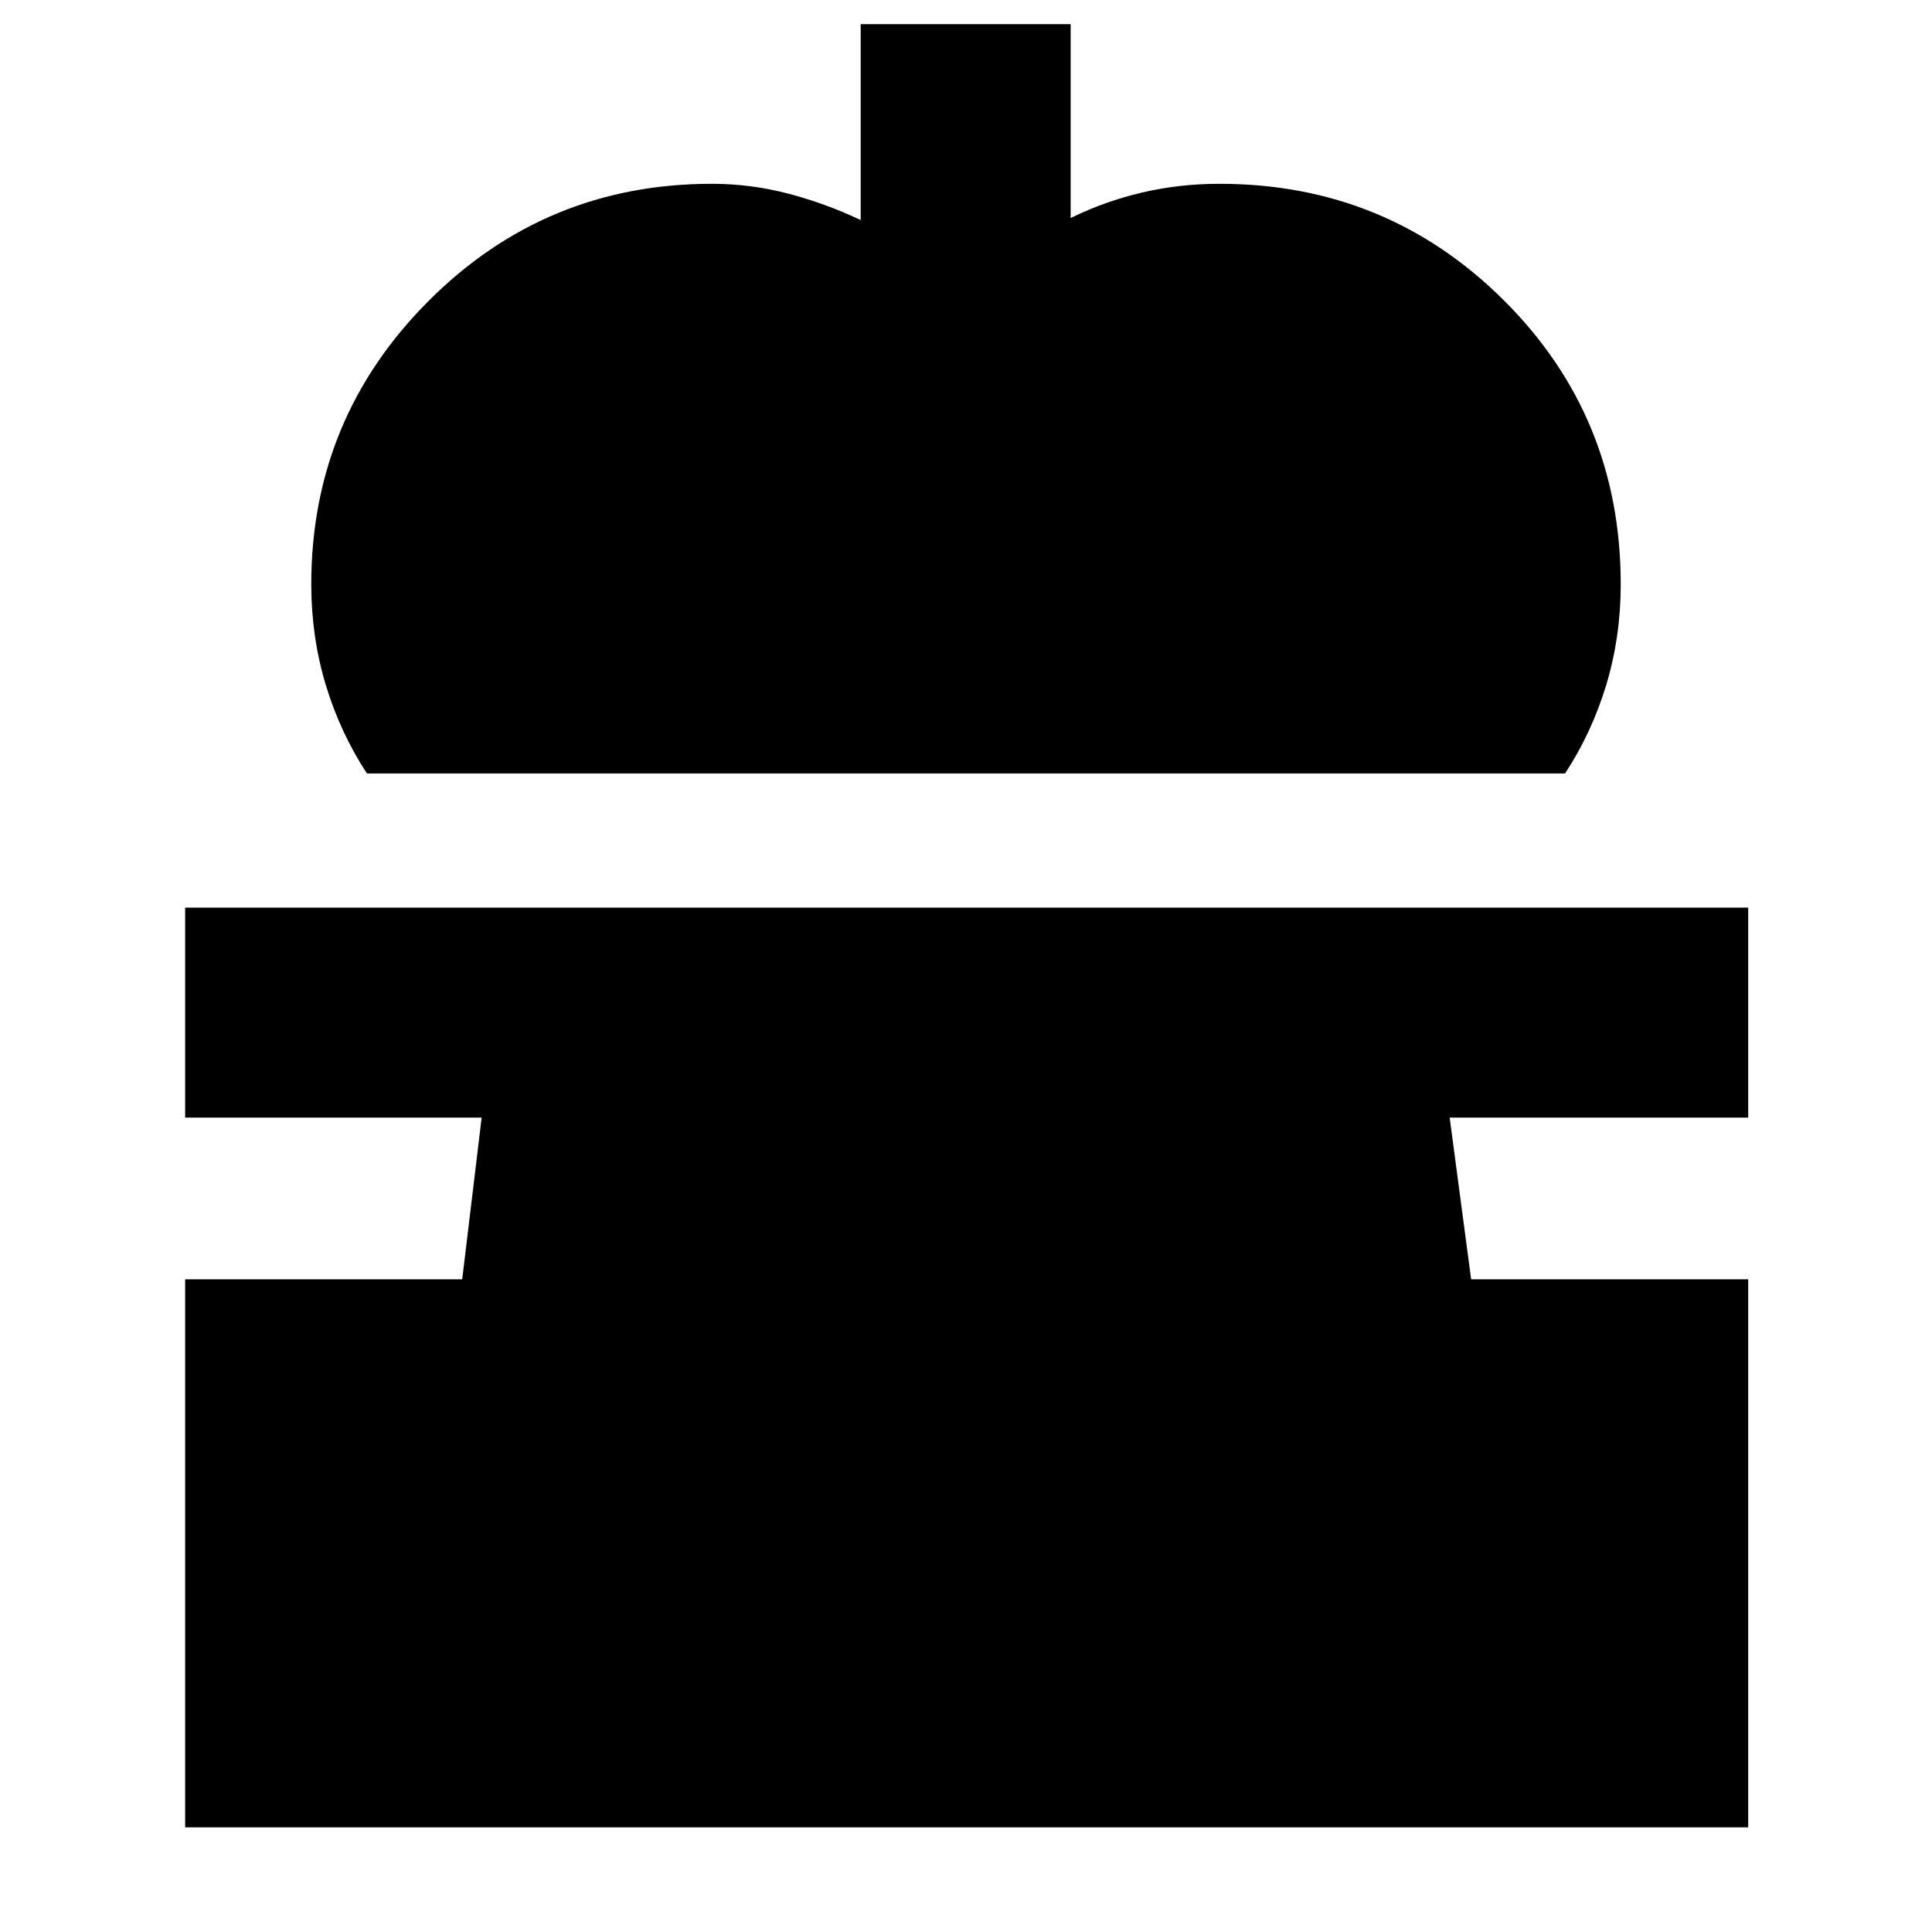<svg xmlns="http://www.w3.org/2000/svg" height="40" viewBox="0 -960 960 960" width="40"><path d="M182.33-575.67Q169-596 161.83-619.81q-7.16-23.81-7.16-49.86 0-82.33 58.16-140.66 58.17-58.34 140.84-58.34 19.35 0 37.84 4.84Q410-859 427.67-850.67V-948H532v96.33q17-8.33 35.49-12.66 18.49-4.34 38.51-4.34 83.06 0 141.19 57.84 58.14 57.83 58.14 141.16 0 26.05-7.16 49.86-7.17 23.81-20.5 44.14H182.33ZM92-52v-272.33h137.67l9.66-80.34H92V-509h776.67v104.33H720.33L731-324.33h137.67V-52H92Z"/></svg>